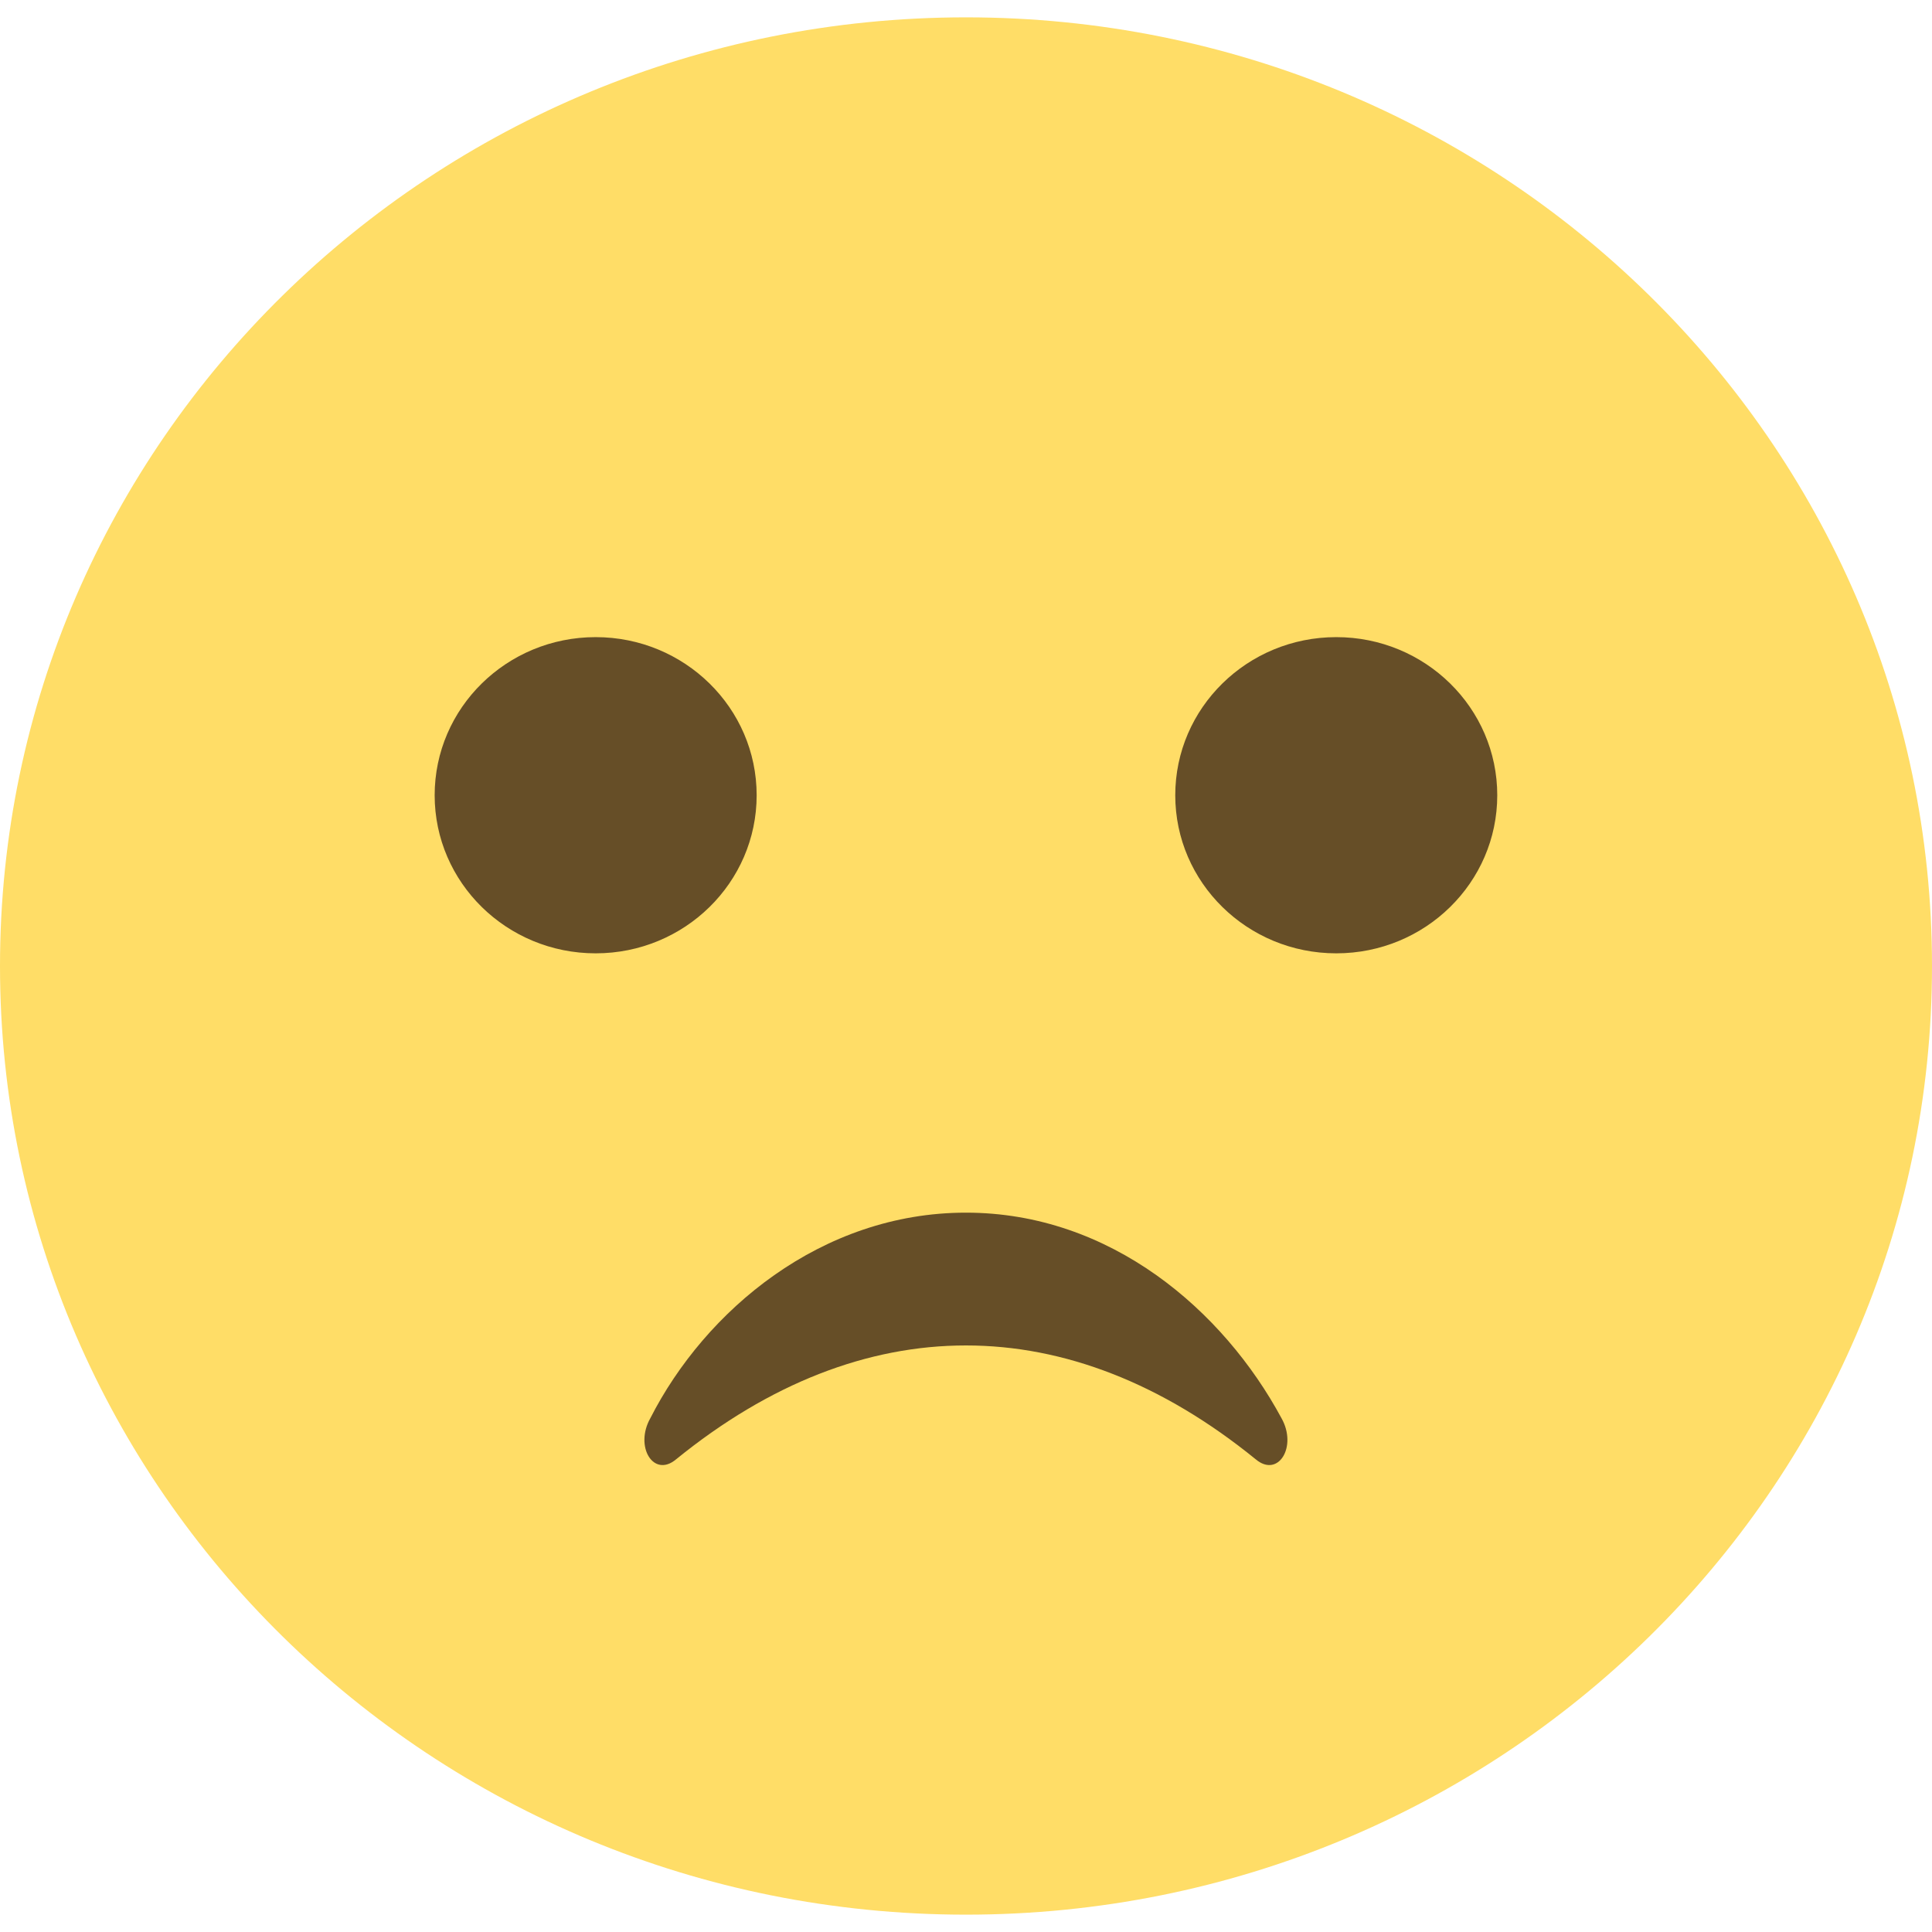 <svg width="45" height="45" viewBox="0 0 45 45" fill="none" xmlns="http://www.w3.org/2000/svg">
<path d="M22.5 44.596C34.926 44.596 45 34.703 45 22.5C45 10.297 34.926 0.404 22.5 0.404C10.074 0.404 0 10.297 0 22.5C0 34.703 10.074 44.596 22.5 44.596Z" fill="#FFDD67"/>
<path d="M13.874 22.205C15.945 22.205 17.624 20.557 17.624 18.523C17.624 16.489 15.945 14.84 13.874 14.84C11.803 14.84 10.124 16.489 10.124 18.523C10.124 20.557 11.803 22.205 13.874 22.205Z" fill="#664E27"/>
<path d="M31.124 22.205C33.196 22.205 34.874 20.557 34.874 18.523C34.874 16.489 33.196 14.84 31.124 14.84C29.053 14.84 27.374 16.489 27.374 18.523C27.374 20.557 29.053 22.205 31.124 22.205Z" fill="#664E27"/>
<path d="M15.748 33.99C20.098 30.454 24.898 30.454 29.248 33.99C29.773 34.432 30.223 33.695 29.848 33.032C28.498 30.528 25.873 28.245 22.498 28.245C19.123 28.245 16.423 30.528 15.148 33.032C14.773 33.695 15.223 34.432 15.748 33.99Z" fill="#664E27"/>
</svg>
